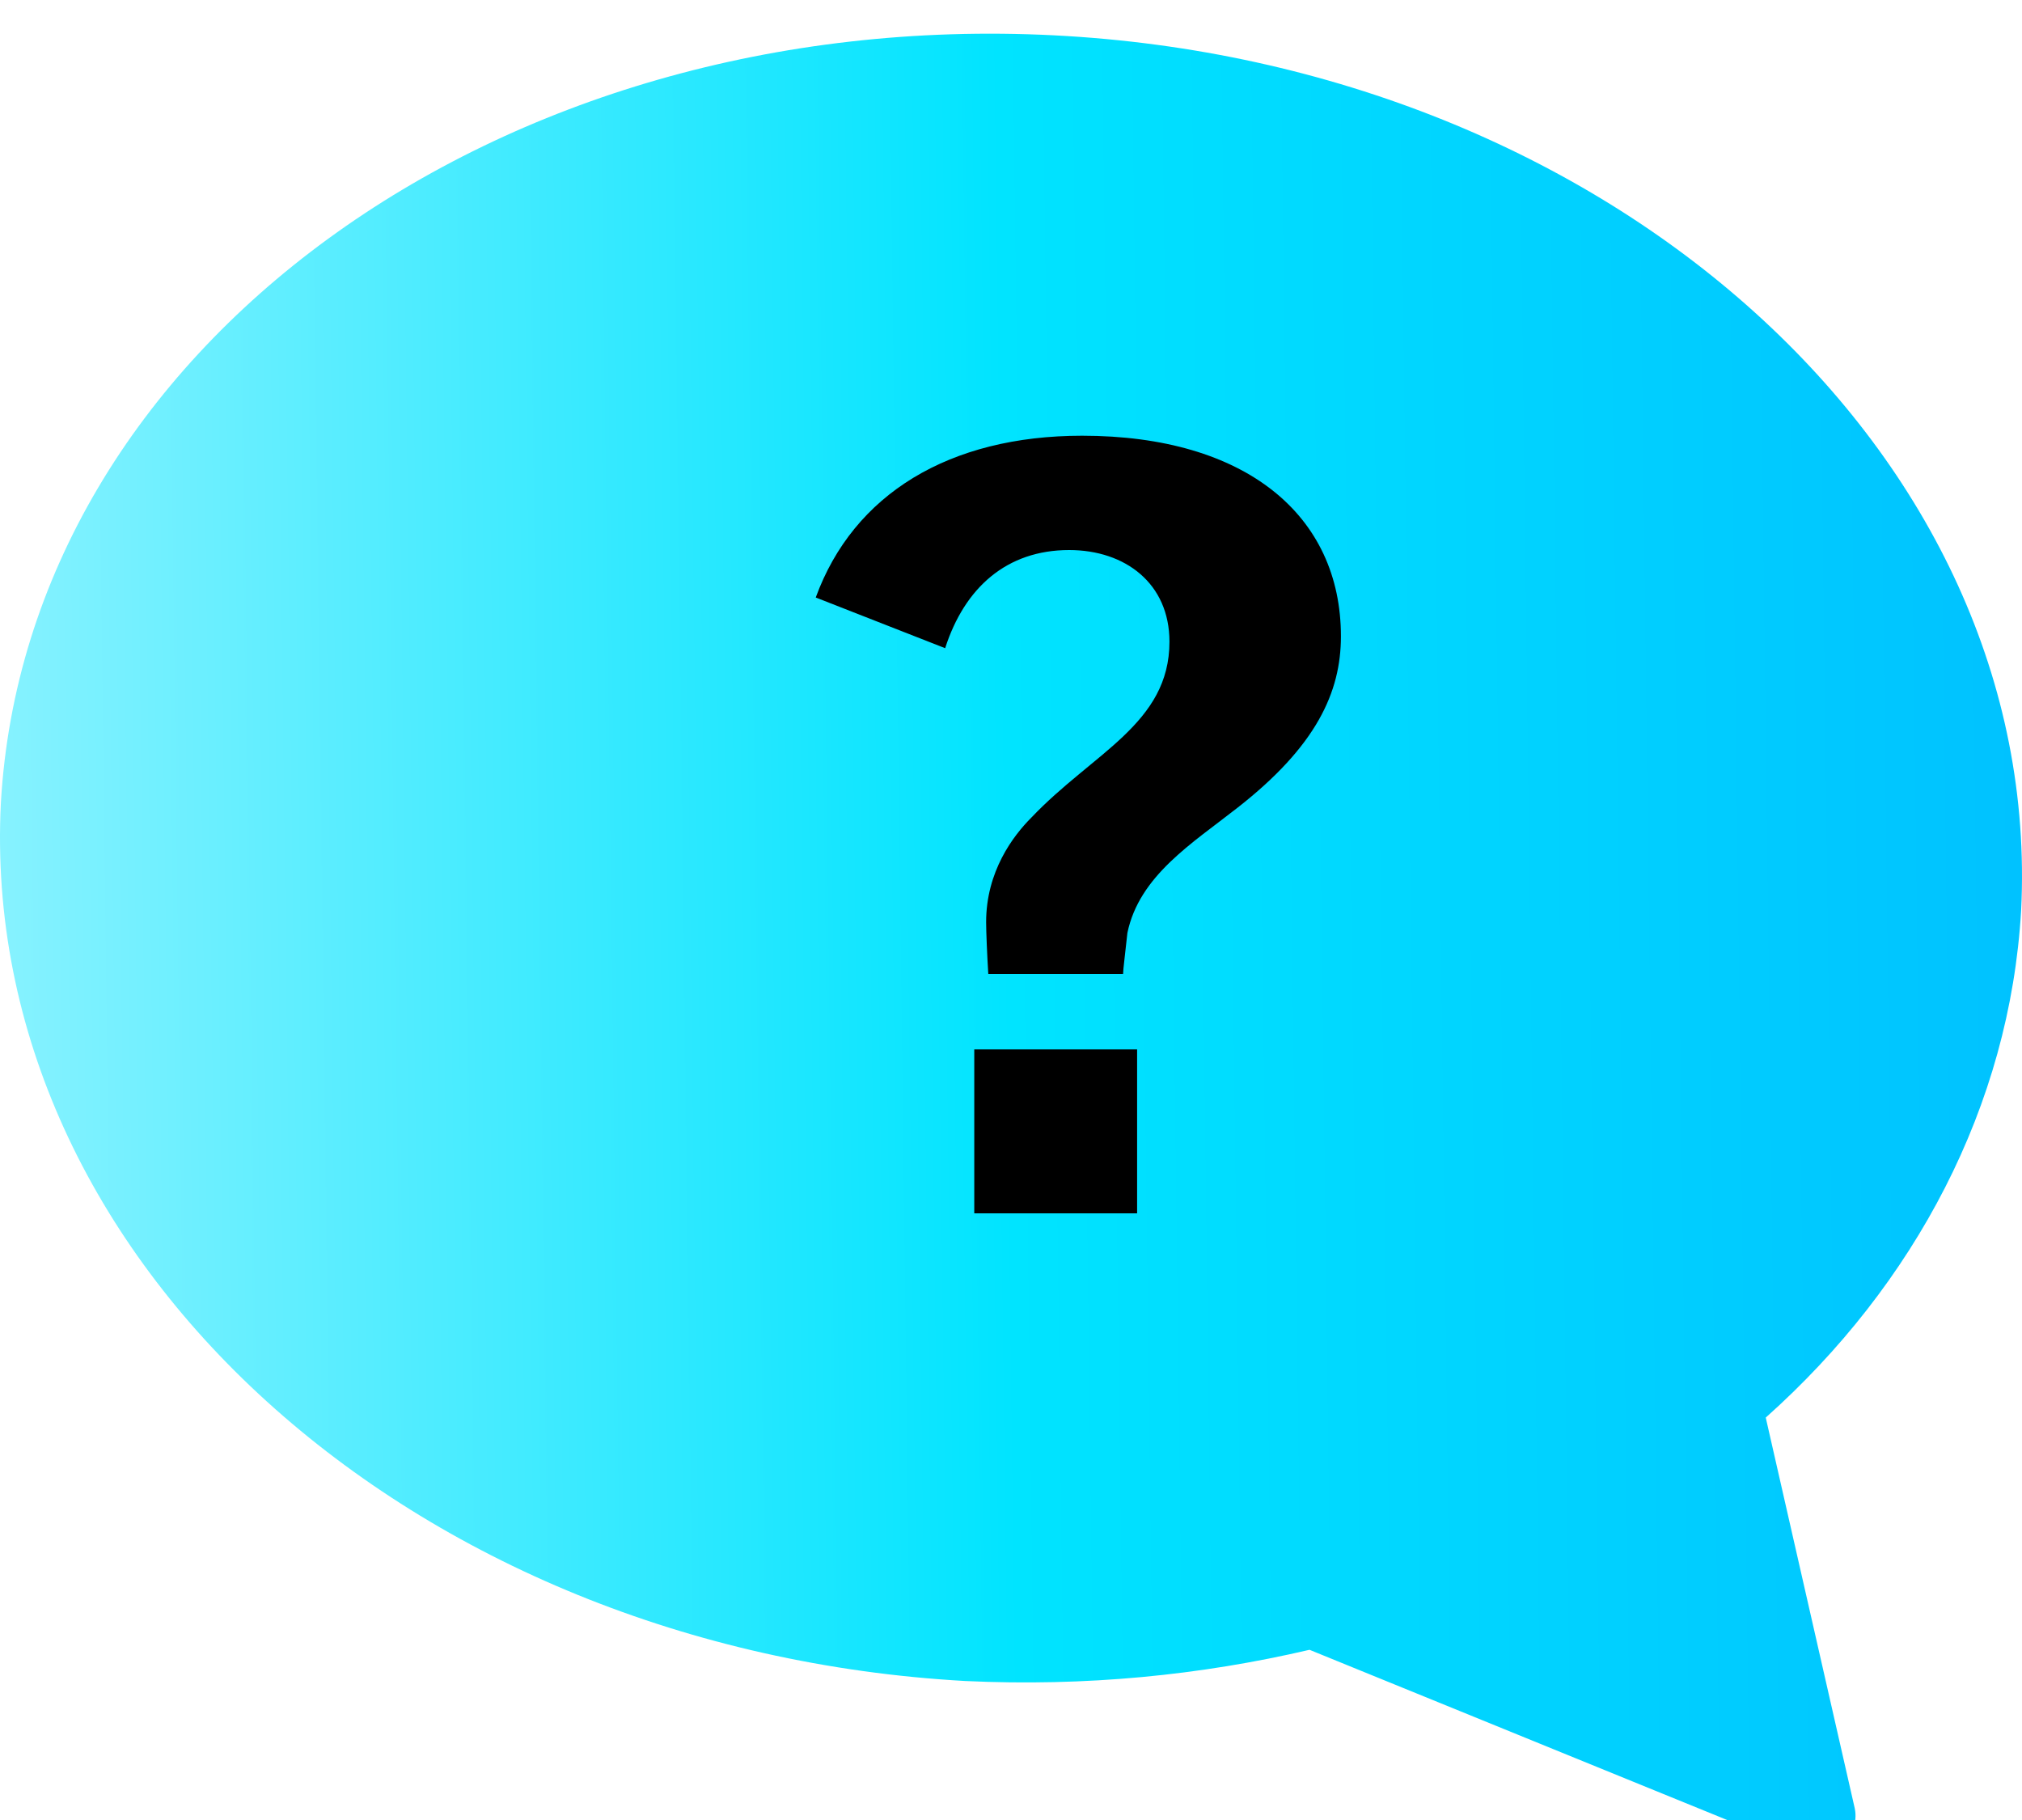 <svg width="30" height="27" viewBox="0 0 30 27" fill="none" xmlns="http://www.w3.org/2000/svg">
<g filter="url(#filter0_i_3848_75839)">
<path d="M29.987 13.009C29.818 15.907 28.412 18.555 26.198 20.53L27.519 26.329C27.604 26.749 27.178 27.127 26.752 26.959L19.429 23.975C17.811 24.353 16.108 24.522 14.32 24.438C6.102 23.977 -0.328 18.178 0.013 11.413C0.395 4.69 7.379 -0.396 15.639 0.024C23.898 0.444 30.328 6.244 29.987 13.008L29.987 13.009Z" fill="url(#paint0_linear_3848_75839)"/>
</g>
<path d="M16.663 14.448C16.663 14.384 16.695 14.144 16.727 13.84C16.903 12.992 17.687 12.512 18.359 11.984C19.527 11.072 19.895 10.272 19.895 9.44C19.895 7.648 18.487 6.464 16.055 6.464C14.087 6.464 12.663 7.328 12.103 8.864L14.023 9.616C14.311 8.72 14.935 8.16 15.863 8.16C16.695 8.16 17.351 8.656 17.351 9.52C17.351 10.736 16.215 11.168 15.303 12.128C15.031 12.4 14.631 12.928 14.631 13.68C14.631 13.824 14.647 14.192 14.663 14.448H16.663ZM14.455 18H16.871V15.568H14.455V18Z" fill="black"/>
<defs>
<filter id="filter0_i_3848_75839" x="0" y="0" width="30" height="27" filterUnits="userSpaceOnUse" color-interpolation-filters="sRGB">
<feFlood flood-opacity="0" result="BackgroundImageFix"/>
<feBlend mode="normal" in="SourceGraphic" in2="BackgroundImageFix" result="shape"/>
<feColorMatrix in="SourceAlpha" type="matrix" values="0 0 0 0 0 0 0 0 0 0 0 0 0 0 0 0 0 0 127 0" result="hardAlpha"/>
<feOffset dy="0.5"/>
<feComposite in2="hardAlpha" operator="arithmetic" k2="-1" k3="1"/>
<feColorMatrix type="matrix" values="0 0 0 0 1 0 0 0 0 1 0 0 0 0 1 0 0 0 0.4 0"/>
<feBlend mode="normal" in2="shape" result="effect1_innerShadow_3848_75839"/>
</filter>
<linearGradient id="paint0_linear_3848_75839" x1="30" y1="14.85" x2="-0.012" y2="15.228" gradientUnits="userSpaceOnUse">
<stop stop-color="#00C2FF"/>
<stop offset="0.5" stop-color="#00E4FF"/>
<stop offset="1" stop-color="#87F2FF"/>
</linearGradient>
</defs>
</svg>
